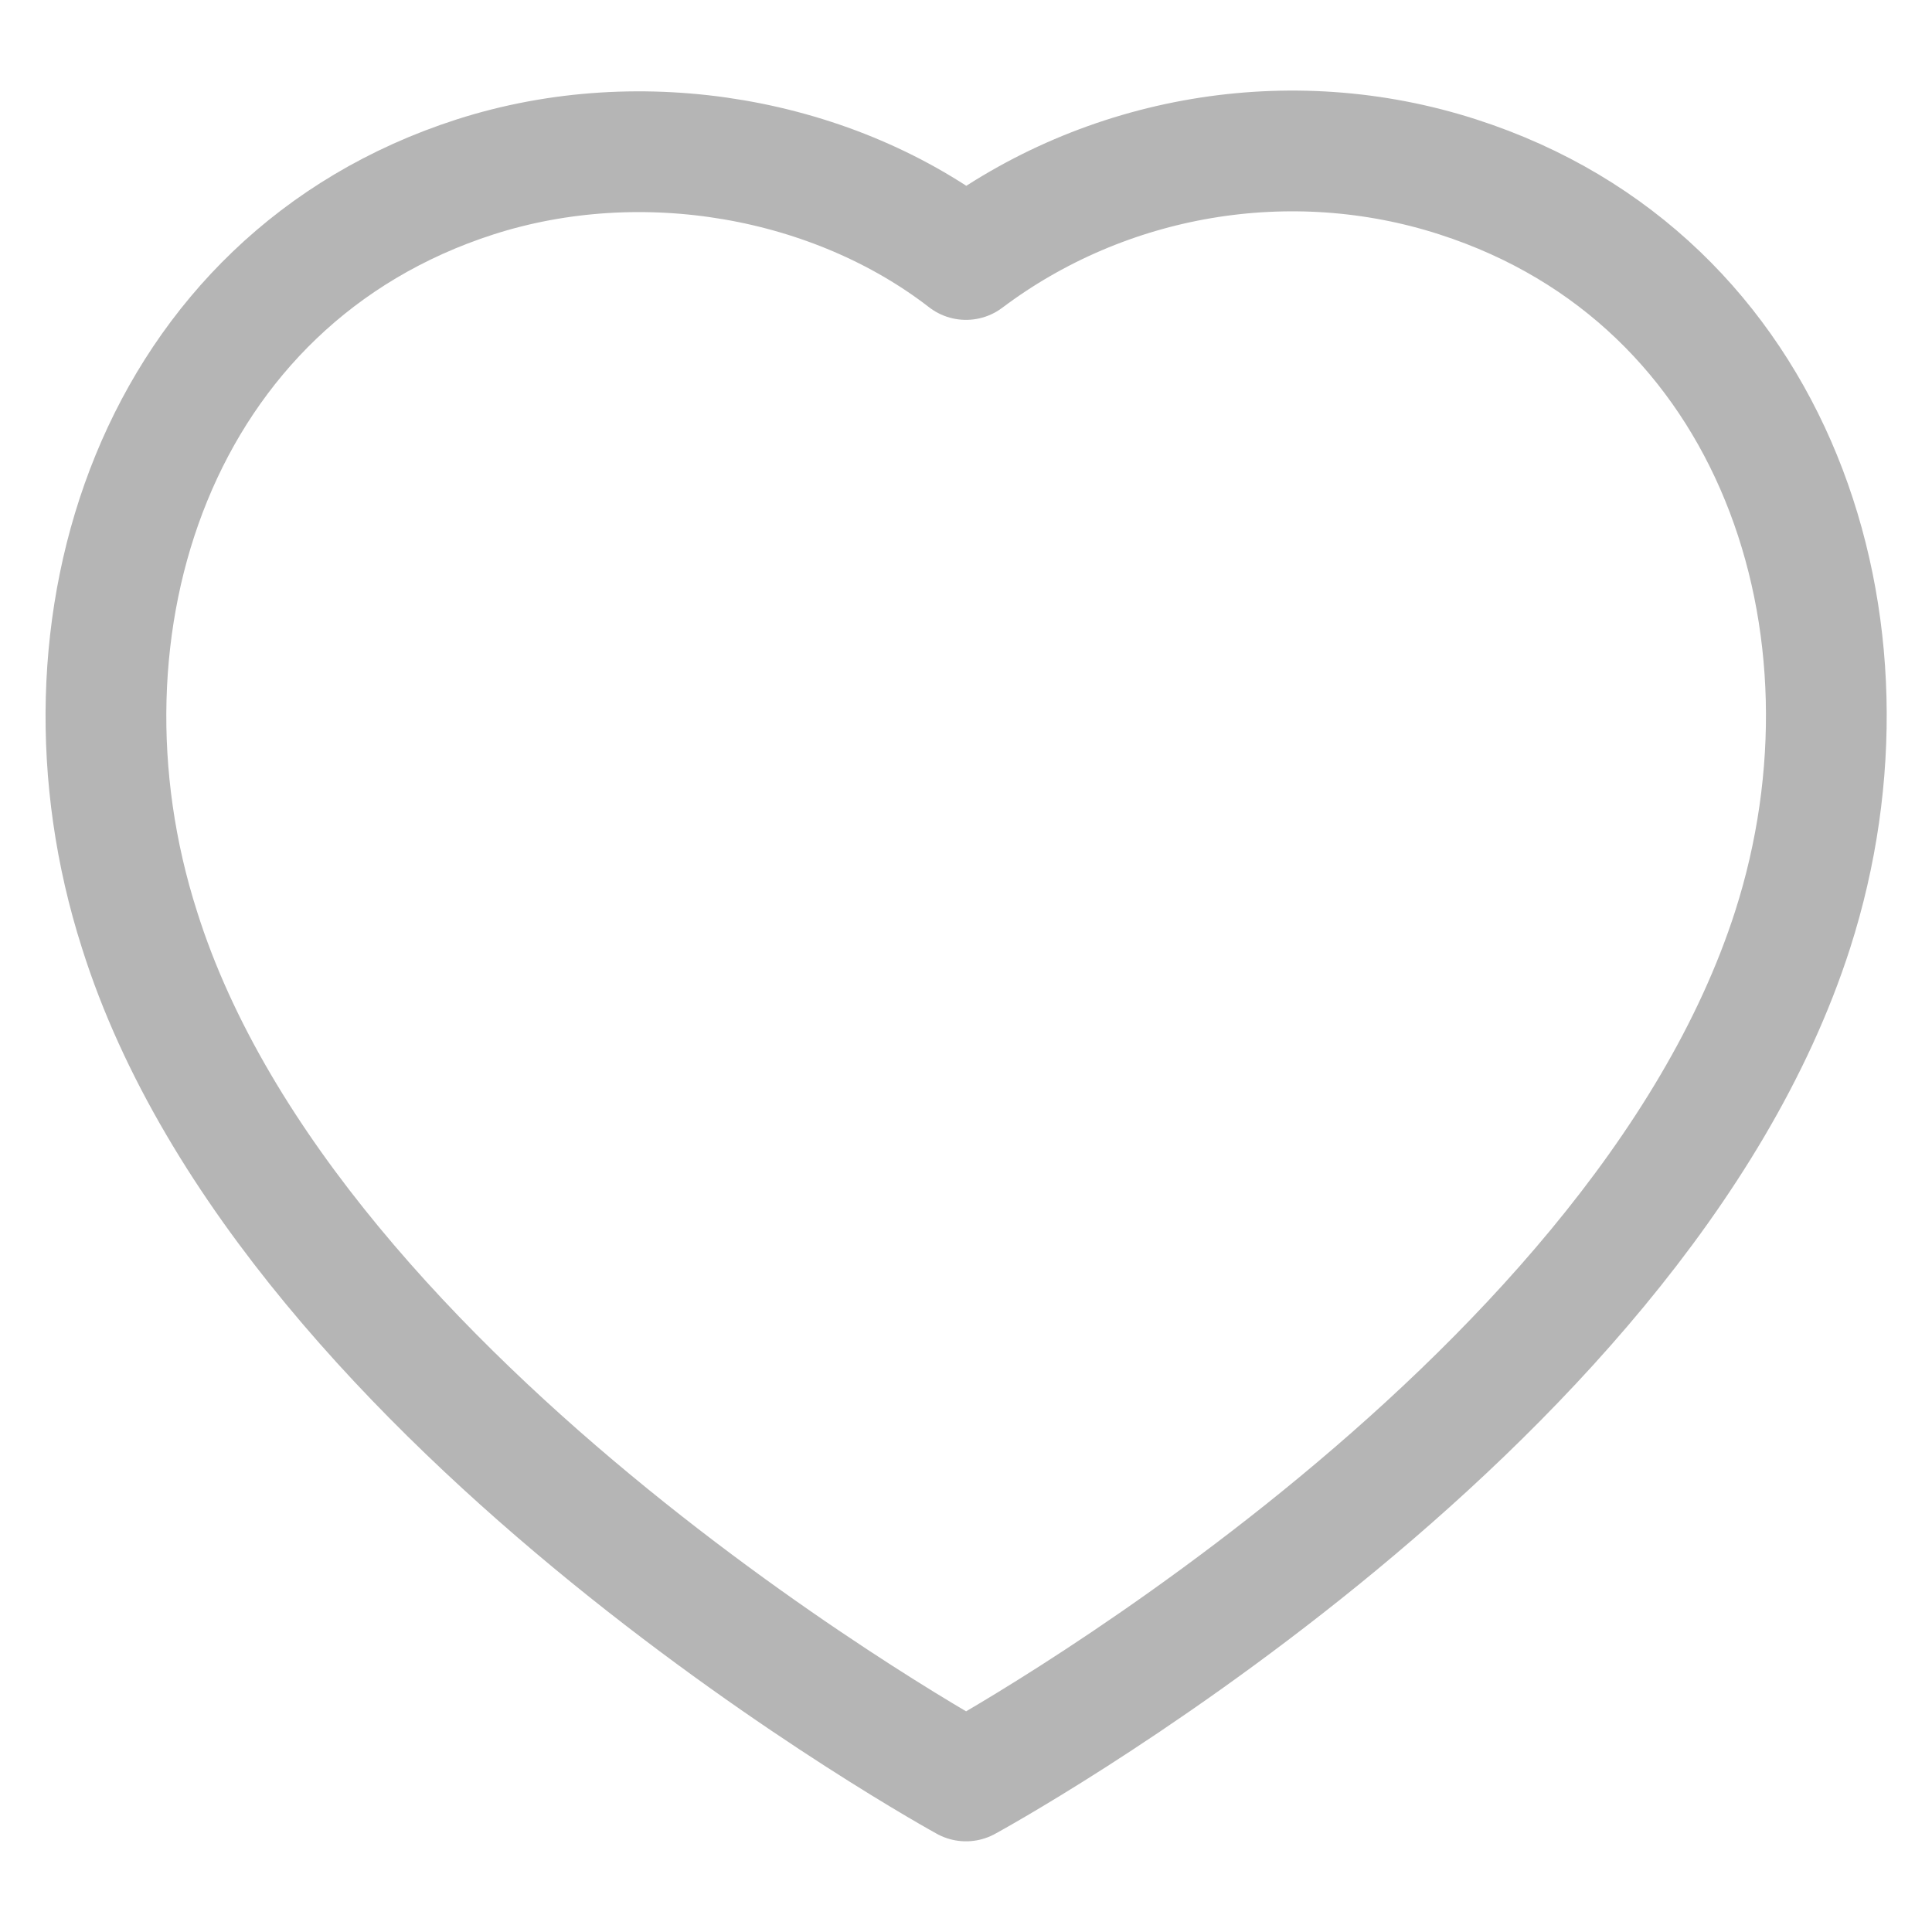 <svg width="16" height="16" viewBox="0 0 16 16" fill="none" xmlns="http://www.w3.org/2000/svg">
<path fill-rule="evenodd" clip-rule="evenodd" d="M14.846 7.699C15.651 5.186 14.71 2.314 12.073 1.465C10.685 1.017 9.154 1.281 8 2.149C6.909 1.305 5.321 1.02 3.935 1.465C1.297 2.314 0.351 5.186 1.155 7.699C2.407 11.681 8 14.749 8 14.749C8 14.749 13.552 11.728 14.846 7.699Z" stroke="#B5B5B5" stroke-linecap="round" stroke-linejoin="round"/>
</svg>
